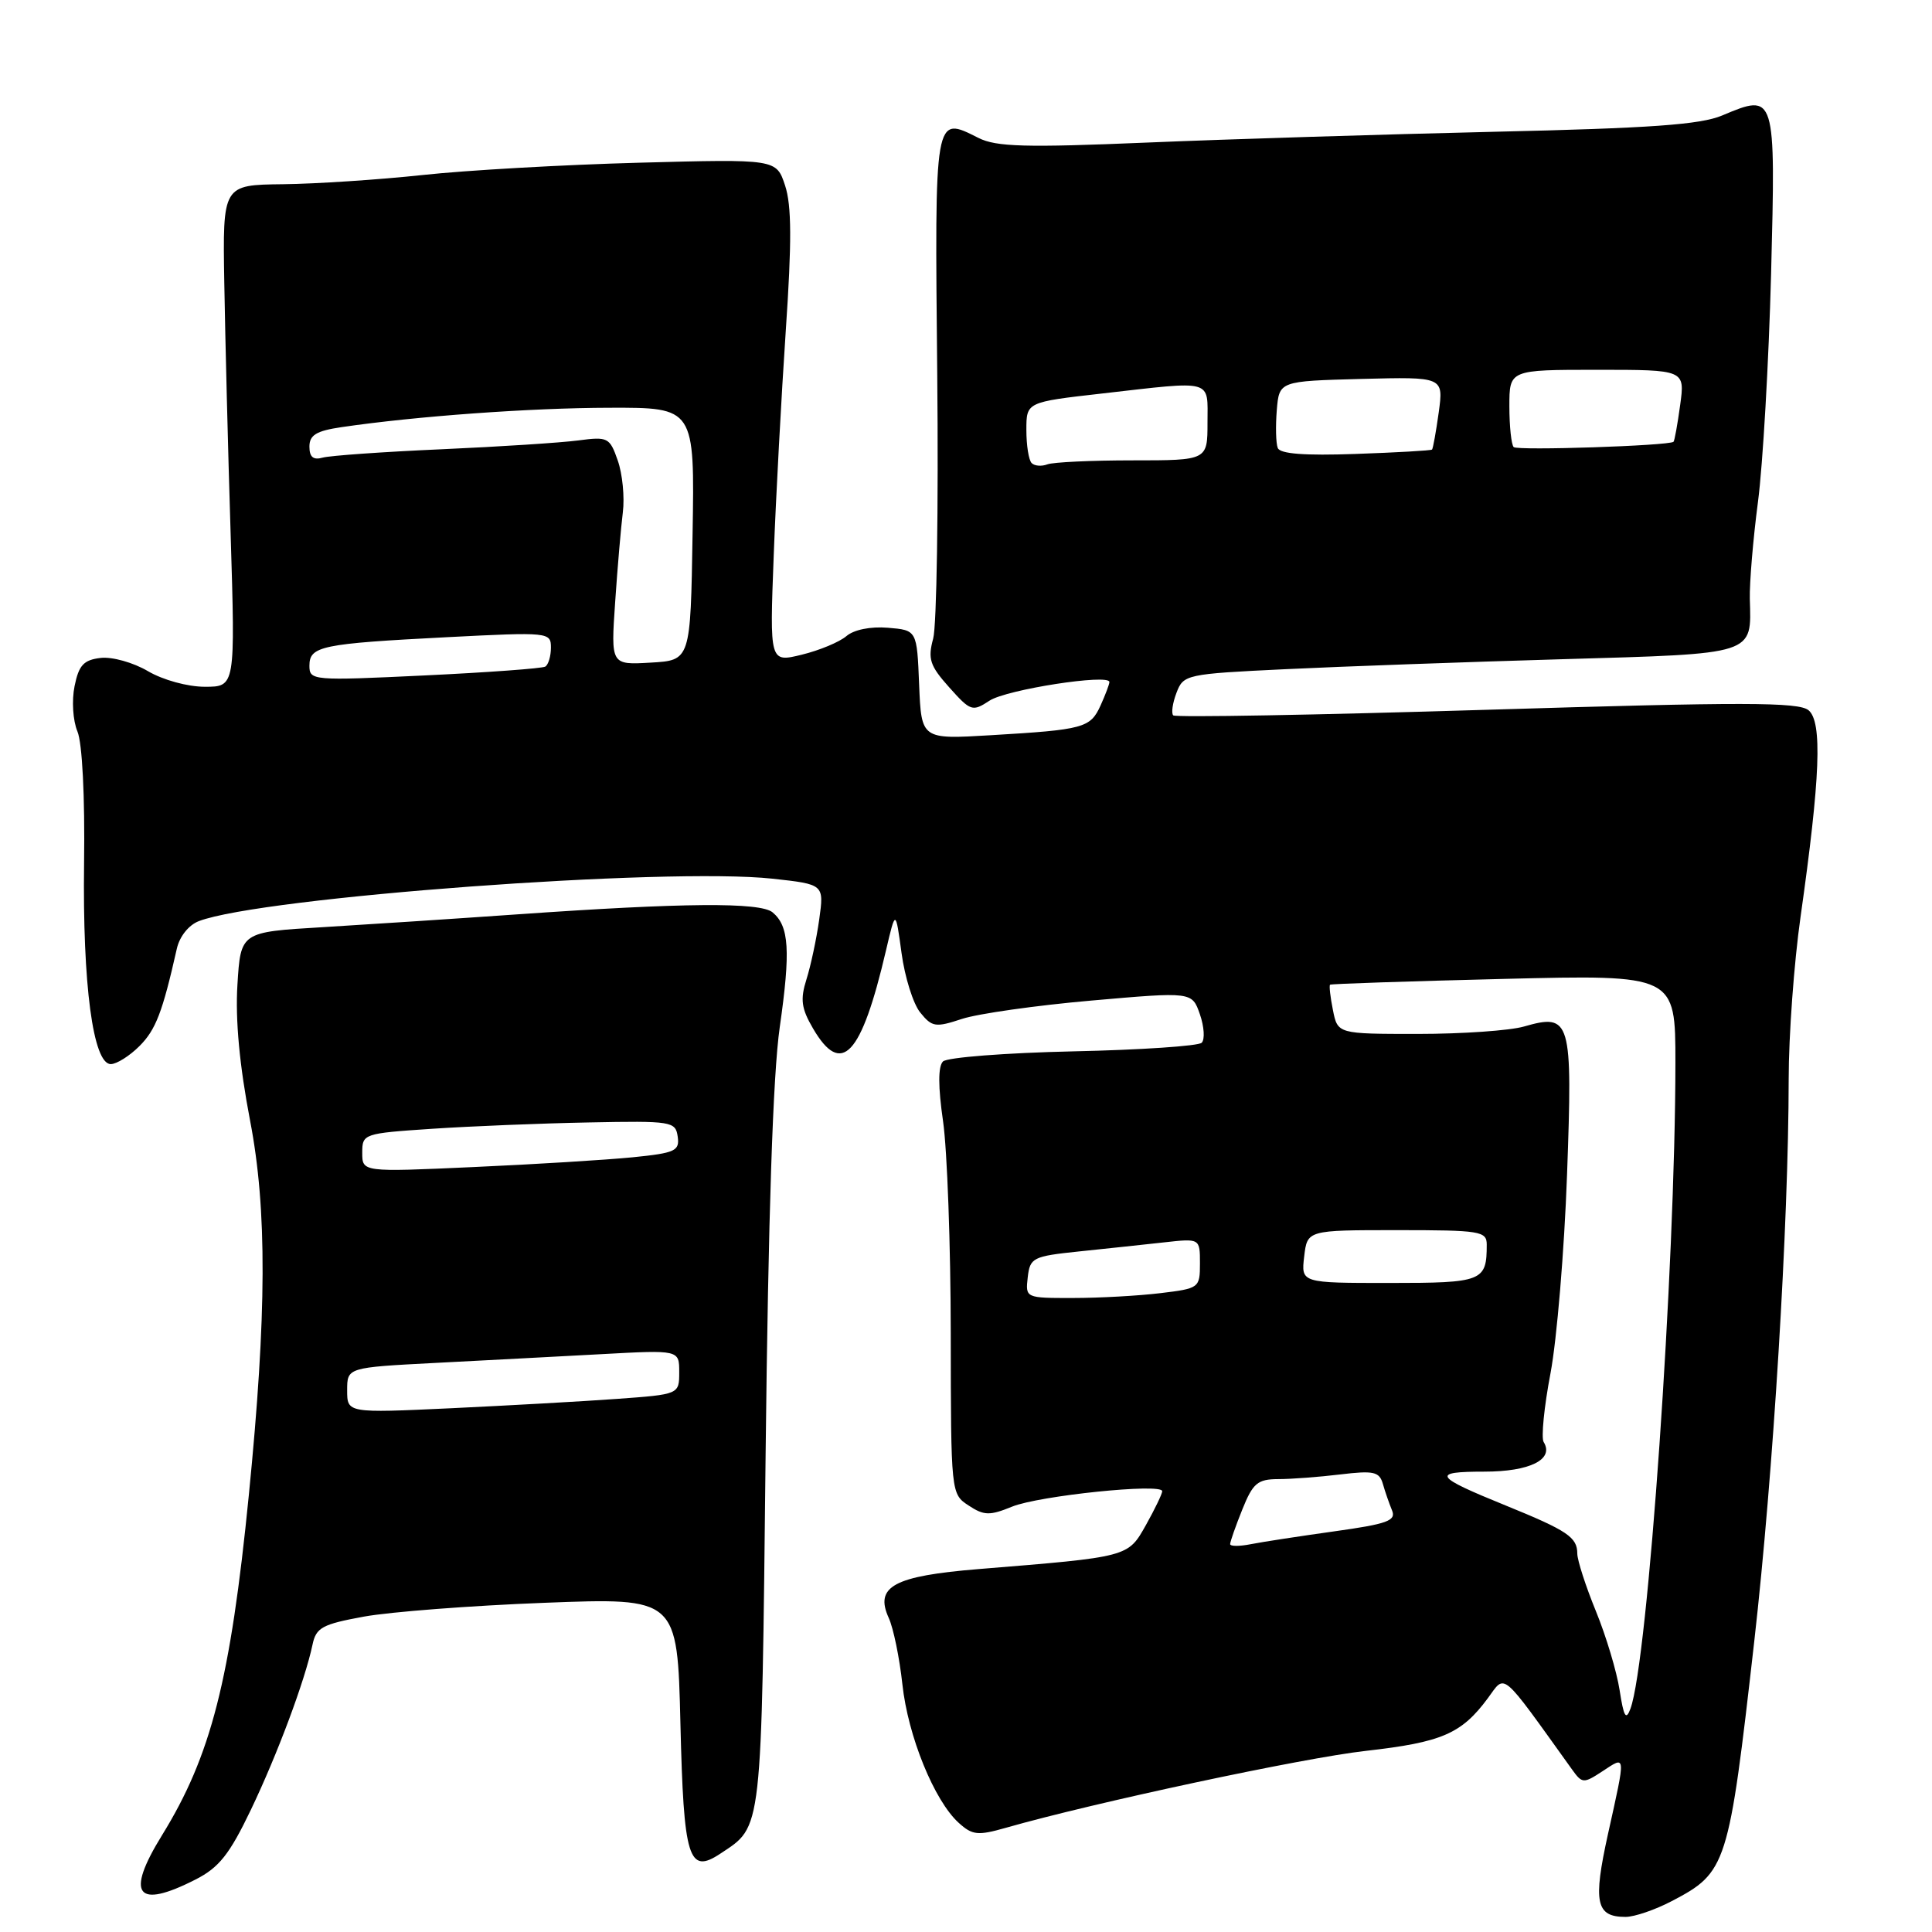 <?xml version="1.0" encoding="UTF-8" standalone="no"?>
<!DOCTYPE svg PUBLIC "-//W3C//DTD SVG 1.1//EN" "http://www.w3.org/Graphics/SVG/1.1/DTD/svg11.dtd" >
<svg xmlns="http://www.w3.org/2000/svg" xmlns:xlink="http://www.w3.org/1999/xlink" version="1.1" viewBox="0 0 256 256">
 <g >
 <path fill="currentColor"
d=" M 221.51 251.91 C 228.82 248.09 229.06 247.31 232.45 217.47 C 234.97 195.27 236.99 162.28 237.01 143.00 C 237.01 137.22 237.72 127.55 238.58 121.50 C 241.20 103.03 241.49 95.65 239.64 94.11 C 238.31 93.02 230.99 93.01 197.01 94.05 C 174.44 94.74 155.74 95.08 155.46 94.79 C 155.18 94.51 155.37 93.16 155.89 91.80 C 156.81 89.38 157.14 89.30 170.34 88.67 C 177.77 88.31 194.25 87.72 206.97 87.35 C 232.79 86.60 232.07 86.83 231.86 79.35 C 231.81 77.23 232.29 71.45 232.94 66.50 C 233.59 61.55 234.37 47.94 234.68 36.26 C 235.29 12.35 235.28 12.32 228.20 15.30 C 225.31 16.52 218.69 16.99 198.00 17.46 C 183.43 17.80 162.72 18.44 152.00 18.89 C 135.89 19.57 132.01 19.46 129.66 18.28 C 123.77 15.32 123.85 14.91 124.19 49.74 C 124.36 67.21 124.12 82.91 123.65 84.62 C 122.92 87.31 123.21 88.21 125.77 91.07 C 128.61 94.25 128.85 94.33 131.12 92.84 C 133.38 91.36 147.00 89.25 147.00 90.37 C 147.00 90.67 146.47 92.06 145.83 93.48 C 144.47 96.46 143.63 96.69 131.29 97.42 C 122.09 97.97 122.09 97.97 121.79 90.74 C 121.50 83.50 121.50 83.50 117.65 83.18 C 115.35 82.99 113.14 83.44 112.15 84.29 C 111.24 85.07 108.58 86.18 106.24 86.75 C 101.98 87.79 101.98 87.79 102.52 73.65 C 102.81 65.87 103.54 52.44 104.12 43.80 C 104.92 32.07 104.90 27.22 104.03 24.59 C 102.87 21.07 102.87 21.07 84.68 21.56 C 74.68 21.83 61.78 22.56 56.00 23.19 C 50.22 23.81 41.90 24.36 37.50 24.41 C 29.50 24.50 29.50 24.50 29.72 37.50 C 29.84 44.65 30.21 59.61 30.56 70.75 C 31.18 91.00 31.18 91.00 27.14 91.00 C 24.86 91.00 21.59 90.10 19.60 88.93 C 17.67 87.79 14.86 87.00 13.33 87.18 C 11.09 87.44 10.44 88.14 9.88 90.92 C 9.49 92.83 9.66 95.49 10.26 96.92 C 10.90 98.45 11.26 105.53 11.14 114.37 C 10.93 130.45 12.33 141.00 14.68 141.00 C 15.45 141.00 17.16 139.93 18.48 138.61 C 20.64 136.45 21.53 134.14 23.43 125.71 C 23.79 124.09 25.01 122.56 26.36 122.05 C 34.73 118.87 88.36 114.91 102.35 116.43 C 109.20 117.18 109.20 117.18 108.55 121.84 C 108.19 124.40 107.43 127.97 106.86 129.77 C 106.02 132.43 106.18 133.62 107.72 136.26 C 111.50 142.74 114.13 139.94 117.40 125.93 C 118.67 120.50 118.67 120.50 119.46 126.29 C 119.89 129.47 121.00 133.02 121.94 134.17 C 123.50 136.10 123.96 136.17 127.47 135.01 C 129.58 134.32 137.29 133.22 144.62 132.58 C 157.95 131.41 157.95 131.41 158.99 134.39 C 159.56 136.03 159.67 137.73 159.23 138.17 C 158.80 138.60 151.13 139.12 142.19 139.31 C 133.25 139.51 125.49 140.11 124.95 140.65 C 124.29 141.31 124.30 144.01 124.96 148.57 C 125.51 152.38 125.97 165.05 125.98 176.73 C 126.00 197.88 126.01 197.96 128.35 199.49 C 130.38 200.83 131.14 200.85 134.10 199.64 C 137.69 198.18 154.00 196.50 154.00 197.59 C 154.00 197.94 153.03 199.95 151.85 202.06 C 149.44 206.34 149.64 206.29 129.68 207.91 C 118.42 208.83 115.87 210.22 117.76 214.38 C 118.38 215.73 119.19 219.68 119.57 223.17 C 120.31 230.05 123.79 238.60 127.04 241.54 C 128.85 243.18 129.57 243.25 133.29 242.19 C 144.94 238.86 172.61 232.94 180.98 232.00 C 191.06 230.86 193.65 229.74 197.14 225.03 C 199.53 221.79 198.71 221.10 208.30 234.46 C 209.65 236.34 209.82 236.35 212.35 234.69 C 215.48 232.64 215.45 232.26 213.07 243.00 C 211.06 252.10 211.47 254.00 215.39 254.00 C 216.57 254.00 219.32 253.06 221.51 251.91 Z  M 25.92 249.04 C 29.03 247.46 30.42 245.70 33.25 239.79 C 36.76 232.46 40.40 222.70 41.41 217.93 C 41.88 215.66 42.70 215.22 48.22 214.21 C 51.68 213.58 62.43 212.75 72.13 212.38 C 89.76 211.70 89.76 211.70 90.16 228.41 C 90.59 246.34 91.23 248.42 95.46 245.61 C 101.05 241.90 100.89 243.34 101.45 192.50 C 101.80 161.07 102.42 142.39 103.32 136.11 C 104.77 125.97 104.57 122.72 102.37 120.89 C 100.72 119.53 90.60 119.61 68.50 121.16 C 60.25 121.74 48.64 122.50 42.70 122.86 C 31.89 123.50 31.89 123.50 31.46 130.50 C 31.17 135.14 31.74 141.21 33.14 148.50 C 35.40 160.25 35.35 174.16 32.97 198.12 C 30.54 222.58 27.97 232.65 21.46 243.19 C 16.59 251.08 18.08 253.04 25.92 249.04 Z  M 214.61 223.97 C 214.23 221.51 212.82 216.80 211.47 213.50 C 210.12 210.20 209.01 206.77 209.00 205.87 C 209.00 203.69 207.71 202.82 199.50 199.48 C 189.99 195.62 189.60 195.00 196.68 195.00 C 202.73 195.00 205.97 193.38 204.54 191.07 C 204.20 190.51 204.60 186.41 205.45 181.96 C 206.29 177.51 207.28 165.69 207.64 155.68 C 208.39 135.04 208.15 134.24 201.93 136.02 C 200.05 136.56 193.73 137.00 187.88 137.00 C 177.25 137.00 177.25 137.00 176.62 133.84 C 176.27 132.10 176.10 130.59 176.24 130.48 C 176.38 130.36 186.74 130.02 199.25 129.71 C 222.00 129.15 222.00 129.15 222.00 140.82 C 221.99 167.93 218.36 220.16 216.04 226.42 C 215.45 228.01 215.15 227.48 214.61 223.97 Z  M 163.00 204.60 C 163.00 204.29 163.72 202.23 164.61 200.02 C 166.01 196.53 166.63 196.00 169.36 195.99 C 171.09 195.99 174.80 195.71 177.60 195.37 C 182.03 194.84 182.77 195.00 183.24 196.63 C 183.53 197.66 184.08 199.23 184.45 200.13 C 185.02 201.50 183.85 201.93 176.81 202.91 C 172.24 203.55 167.26 204.31 165.75 204.61 C 164.24 204.91 163.00 204.91 163.00 204.60 Z  M 136.18 169.25 C 136.48 166.65 136.85 166.46 143.00 165.82 C 146.57 165.45 151.64 164.91 154.25 164.62 C 159.00 164.09 159.00 164.09 159.00 167.41 C 159.00 170.66 158.90 170.73 153.75 171.35 C 150.86 171.70 145.66 171.99 142.18 171.99 C 135.88 172.00 135.87 171.99 136.18 169.25 Z  M 172.81 166.50 C 173.22 163.00 173.22 163.00 185.11 163.00 C 196.16 163.00 197.00 163.13 197.00 164.92 C 197.00 169.79 196.47 170.00 184.09 170.00 C 172.40 170.00 172.40 170.00 172.81 166.50 Z  M 41.00 88.22 C 41.00 85.61 42.55 85.29 59.25 84.43 C 72.73 83.74 73.00 83.77 73.00 85.81 C 73.00 86.95 72.66 88.08 72.25 88.33 C 71.84 88.57 64.64 89.10 56.25 89.50 C 41.41 90.21 41.00 90.17 41.00 88.22 Z  M 81.51 79.80 C 81.82 75.24 82.28 69.87 82.53 67.88 C 82.78 65.88 82.48 62.80 81.86 61.03 C 80.79 57.96 80.55 57.84 76.62 58.36 C 74.35 58.66 66.20 59.19 58.50 59.53 C 50.80 59.87 43.71 60.37 42.75 60.64 C 41.51 60.99 41.00 60.56 41.00 59.18 C 41.00 57.65 41.91 57.09 45.25 56.60 C 55.11 55.15 70.25 54.05 80.77 54.03 C 92.05 54.00 92.05 54.00 91.77 70.75 C 91.50 87.50 91.50 87.50 86.22 87.80 C 80.94 88.11 80.94 88.11 81.51 79.80 Z  M 136.70 61.36 C 136.31 60.98 136.00 59.01 136.00 56.97 C 136.00 53.28 136.00 53.28 146.04 52.14 C 160.96 50.44 160.00 50.18 160.00 56.00 C 160.00 61.00 160.00 61.00 150.08 61.00 C 144.63 61.00 139.54 61.24 138.78 61.53 C 138.02 61.82 137.08 61.75 136.70 61.36 Z  M 169.31 59.36 C 169.06 58.73 169.01 56.48 169.18 54.36 C 169.50 50.50 169.50 50.50 180.39 50.21 C 191.28 49.93 191.28 49.93 190.64 54.64 C 190.28 57.22 189.88 59.45 189.75 59.57 C 189.61 59.70 185.05 59.96 179.62 60.15 C 172.84 60.39 169.61 60.14 169.31 59.36 Z  M 200.57 59.24 C 200.26 58.92 200.00 56.49 200.00 53.83 C 200.00 49.00 200.00 49.00 211.64 49.00 C 223.27 49.00 223.27 49.00 222.63 53.67 C 222.28 56.24 221.88 58.43 221.75 58.54 C 221.08 59.07 201.06 59.73 200.57 59.24 Z  M 46.00 184.22 C 46.00 181.20 46.00 181.20 57.75 180.59 C 64.21 180.26 74.11 179.73 79.75 179.43 C 90.00 178.87 90.00 178.87 90.00 181.81 C 90.00 184.76 90.00 184.76 81.75 185.36 C 77.21 185.69 67.31 186.24 59.75 186.60 C 46.00 187.24 46.00 187.24 46.00 184.22 Z  M 48.00 152.75 C 48.00 150.23 48.15 150.18 57.25 149.57 C 62.34 149.23 71.67 148.85 78.00 148.73 C 89.02 148.51 89.51 148.59 89.80 150.61 C 90.07 152.50 89.48 152.78 83.80 153.35 C 80.34 153.69 70.86 154.28 62.75 154.64 C 48.00 155.31 48.00 155.31 48.00 152.75 Z "/>
</g>
</svg>